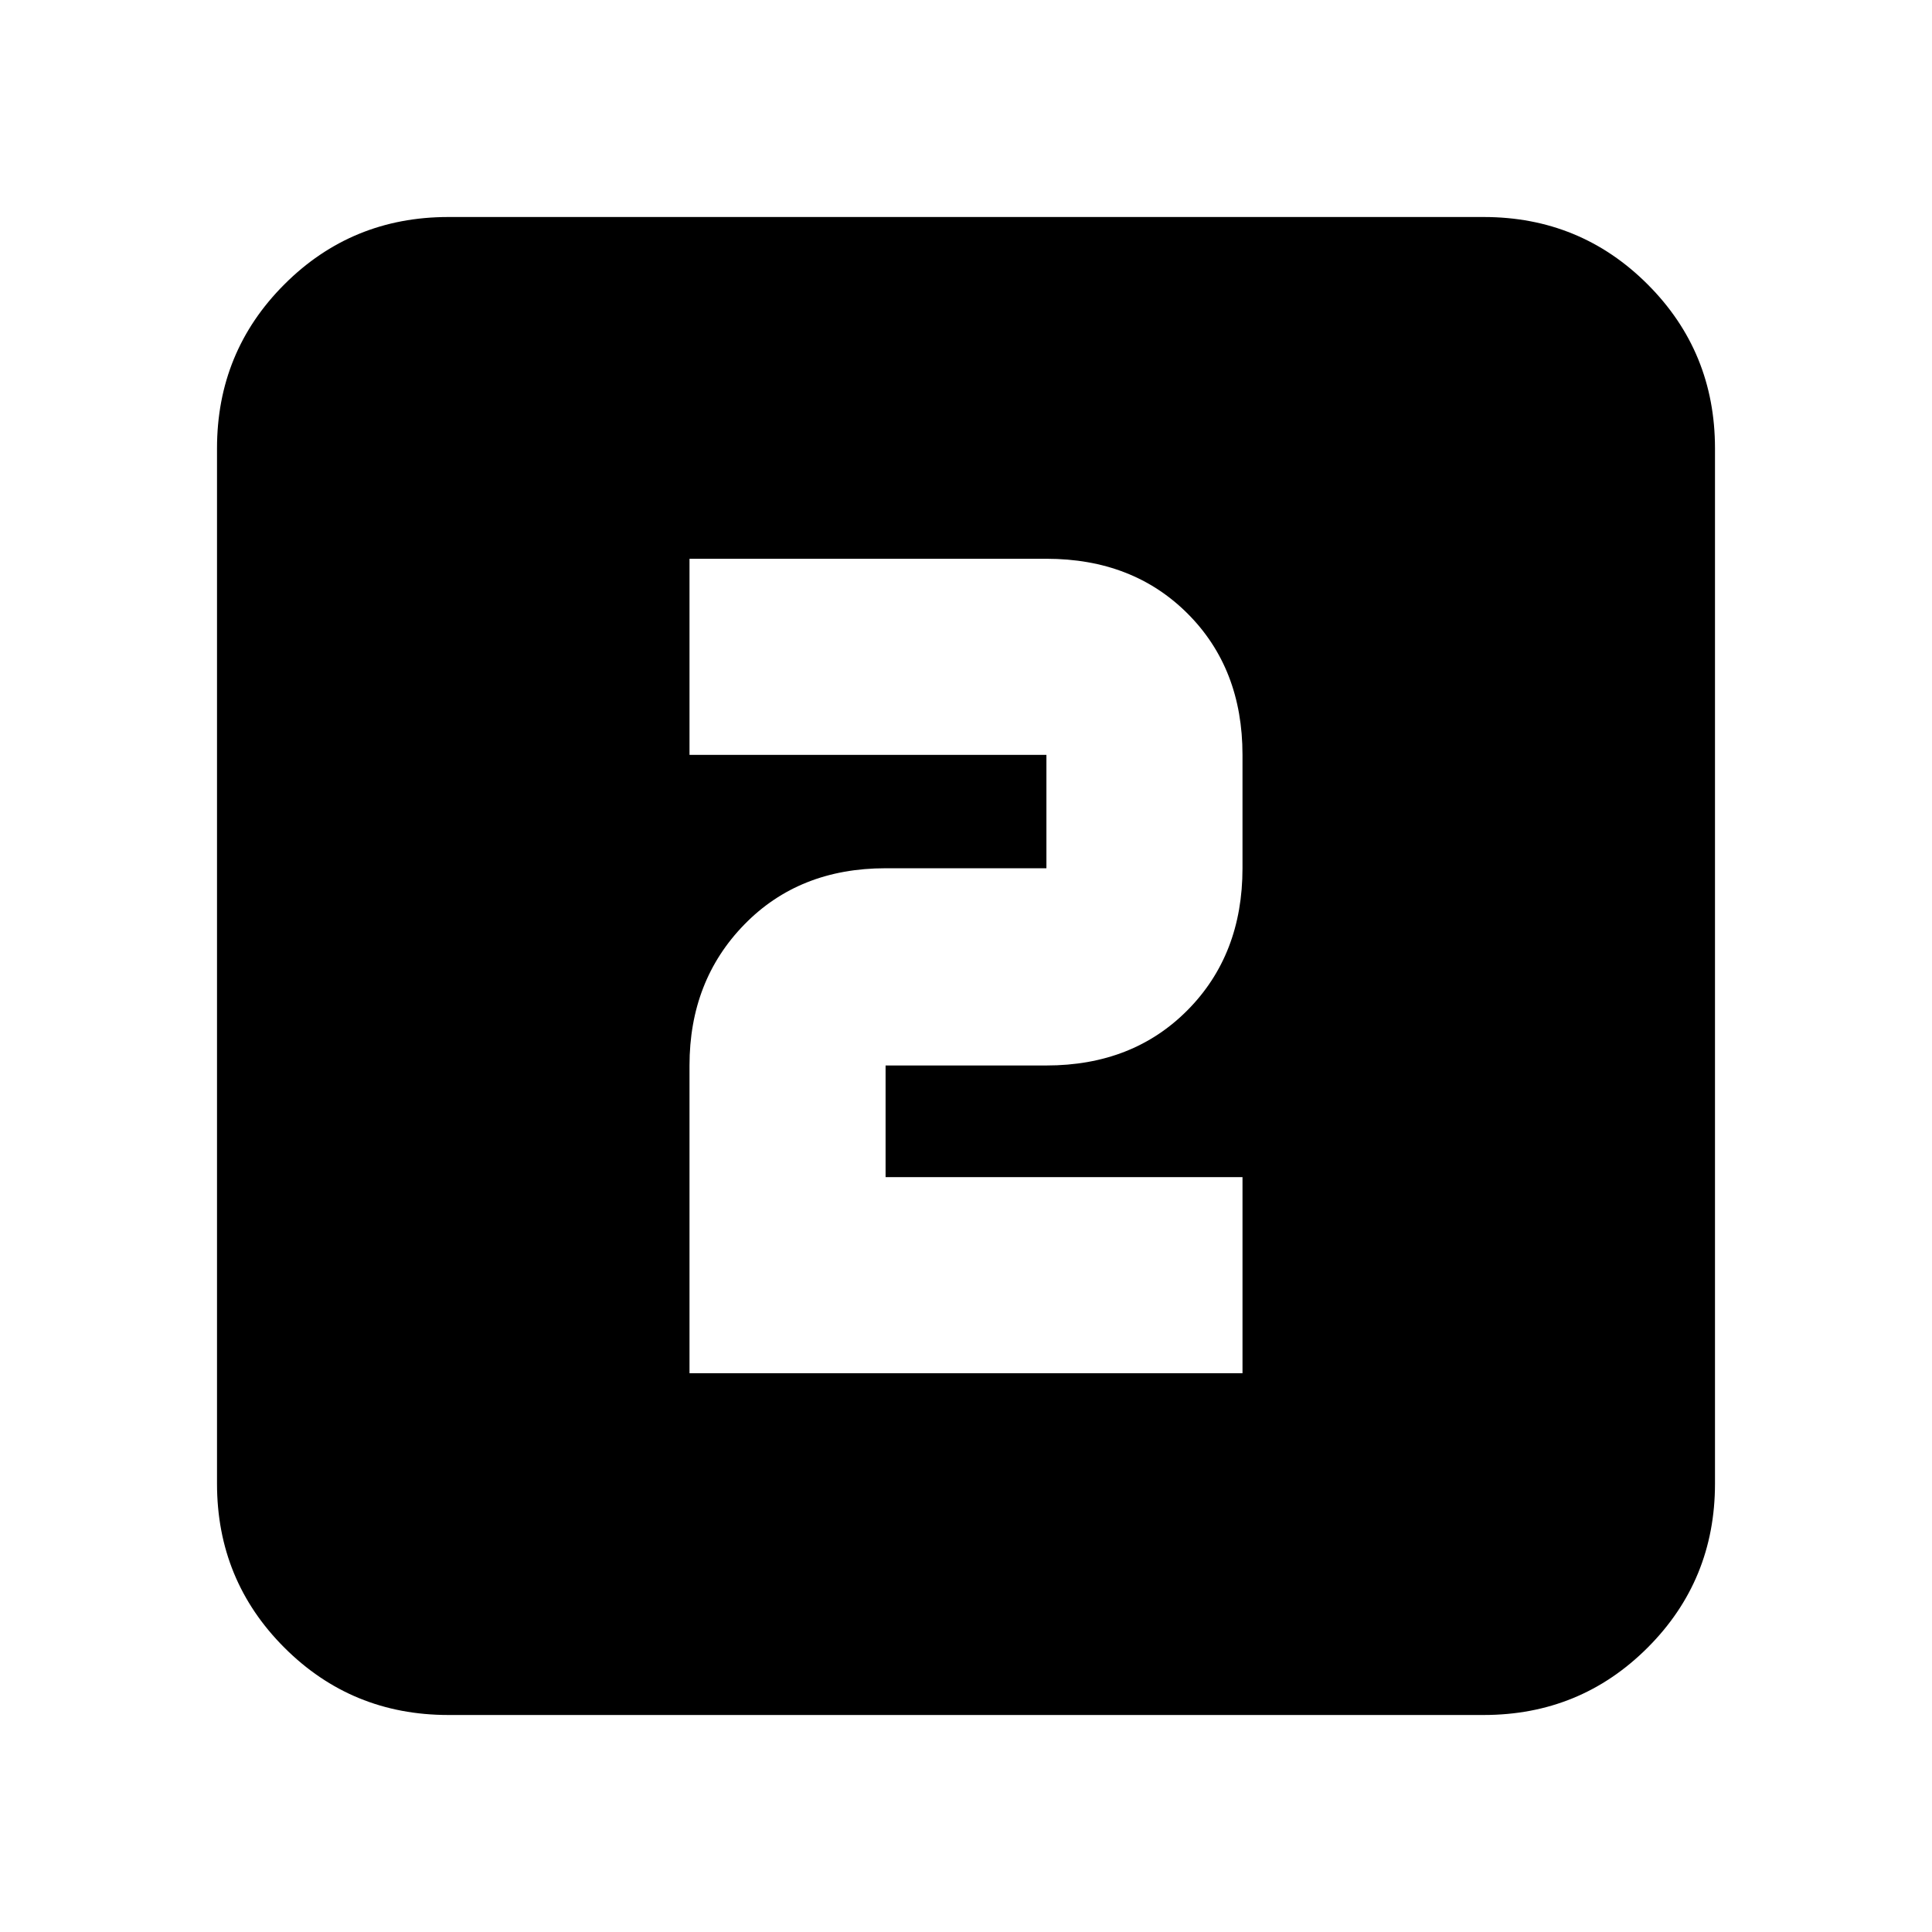 <svg xmlns="http://www.w3.org/2000/svg" height="20" viewBox="0 -960 960 960" width="20"><path d="M342.61-277.65h274.78v-97.44H440.04v-55.48h79.92q42.91 0 70.17-27.54 27.26-27.54 27.26-70.46v-56.34q0-42.91-27.26-70.18-27.26-27.26-70.17-27.26H342.61v97.44h177.35v56.34h-79.92q-42.91 0-70.17 27.94-27.26 27.94-27.26 70.06v152.92ZM222.78-107.83q-48 0-81.48-33.47-33.47-33.48-33.47-81.48v-514.44q0-48 33.47-81.48 33.48-33.47 81.48-33.47h514.44q48 0 81.48 33.47 33.47 33.48 33.47 81.48v514.44q0 48-33.47 81.48-33.48 33.47-81.48 33.47H222.78Z"/></svg>